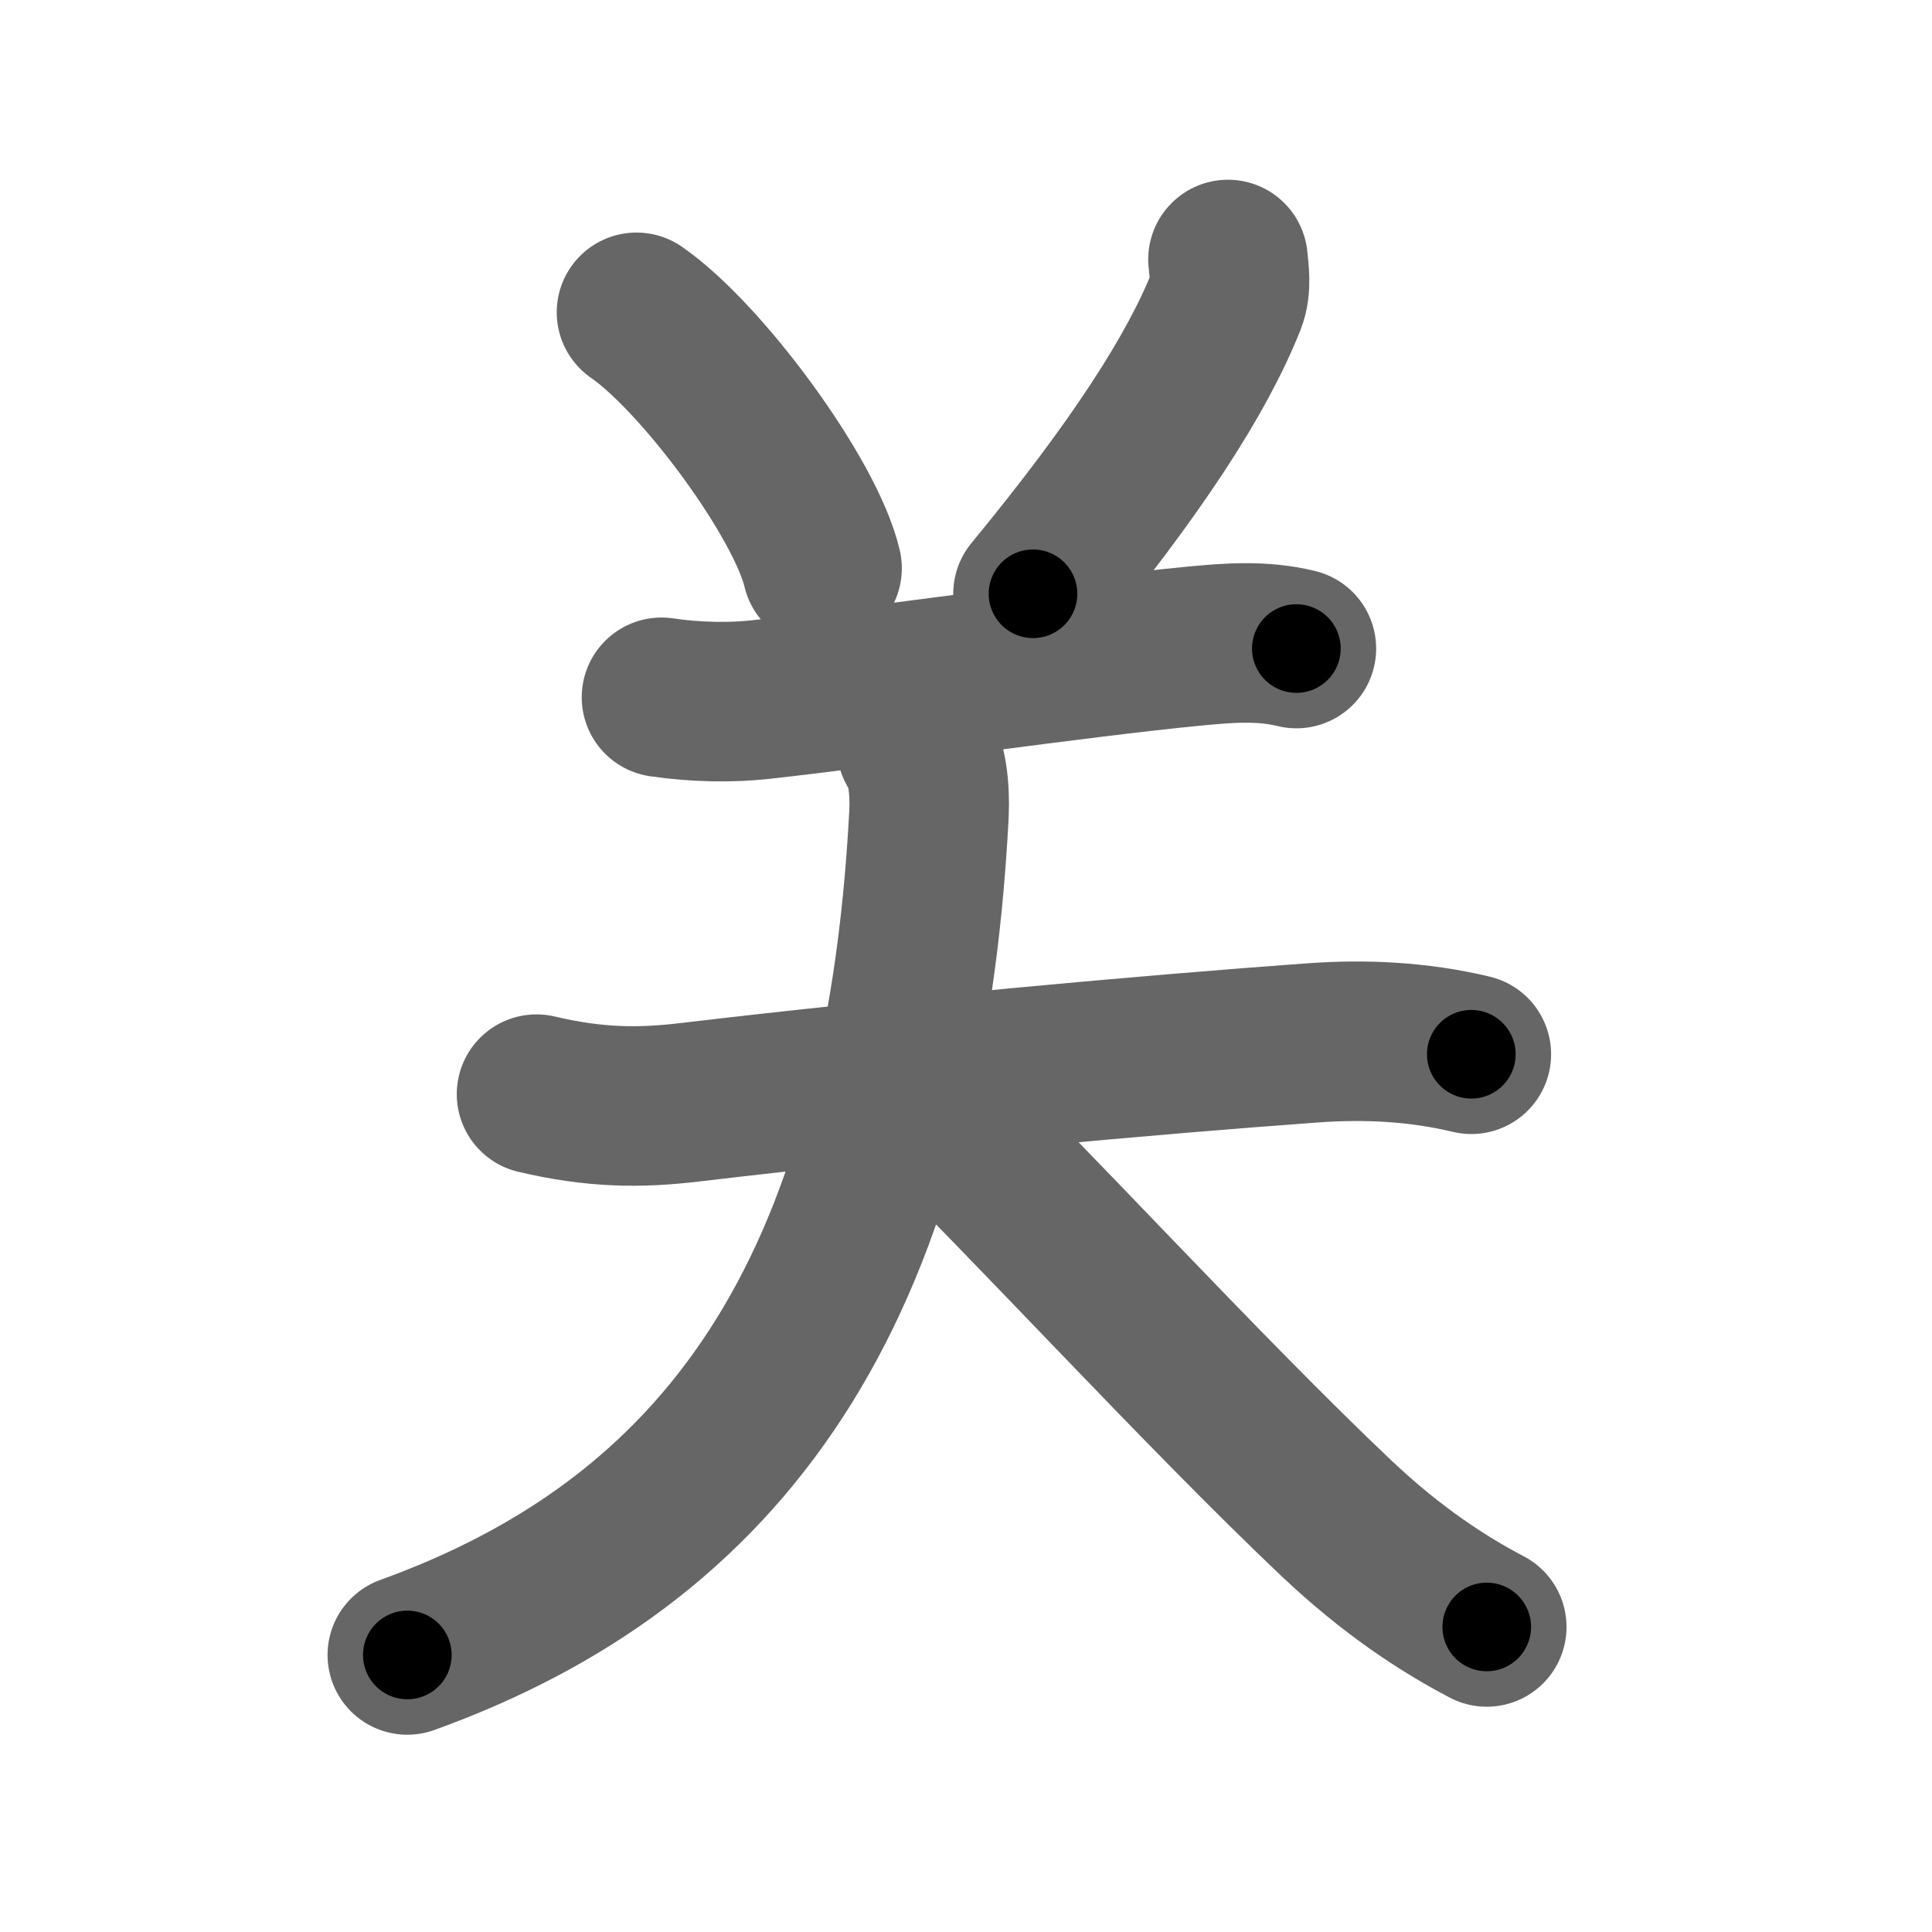 <svg xmlns="http://www.w3.org/2000/svg" width="109" height="109" viewBox="0 0 109 109" id="5173"><g fill="none" stroke="#666" stroke-width="9" stroke-linecap="round" stroke-linejoin="round"><g><path d="M 35.91,17.62 c 3.69,2.55 9.54,10.48 10.47,14.44" /><path d="M 69.28,14.64 c 0.05,0.58 0.22,1.54 -0.1,2.34 -1.65,4.14 -5.03,9.39 -10.9,16.52" /><g><path d="M 37.32,39.34 c 1.96,0.29 3.96,0.31 5.58,0.13 6.28,-0.69 17.97,-2.39 24.4,-3.01 1.98,-0.19 3.88,-0.35 5.84,0.13" /><g><path d="M 30.27,61.73 c 3.26,0.77 5.78,0.8 8.64,0.46 12.12,-1.44 26.11,-2.7 35.12,-3.35 3.02,-0.22 6.01,-0.07 8.98,0.64" /><path d="M 51.71,42.12 c 0.6,0.76 0.77,2.38 0.7,3.84 -1.43,27.29 -11.79,41.04 -29.43,47.41" /><path d="M 51.98,61.89 c 5.79,5.58 15.85,16.6 23.41,23.76 3.14,2.97 6.01,4.84 8.49,6.14" /></g></g></g></g><g fill="none" stroke="#000" stroke-width="5" stroke-linecap="round" stroke-linejoin="round"><g><path d="M 35.91,17.62 c 3.69,2.55 9.54,10.48 10.47,14.44" stroke-dasharray="18.07" stroke-dashoffset="18.07"><animate id="0" attributeName="stroke-dashoffset" values="18.07;0" dur="0.18s" fill="freeze" begin="0s;5173.click" /></path><path d="M 69.28,14.64 c 0.05,0.58 0.22,1.54 -0.1,2.34 -1.65,4.14 -5.03,9.39 -10.9,16.52" stroke-dasharray="22.23" stroke-dashoffset="22.23"><animate attributeName="stroke-dashoffset" values="22.23" fill="freeze" begin="5173.click" /><animate id="1" attributeName="stroke-dashoffset" values="22.23;0" dur="0.22s" fill="freeze" begin="0.end" /></path><g><path d="M 37.32,39.34 c 1.96,0.29 3.96,0.31 5.58,0.13 6.28,-0.69 17.97,-2.39 24.4,-3.01 1.98,-0.19 3.88,-0.35 5.84,0.13" stroke-dasharray="36.05" stroke-dashoffset="36.05"><animate attributeName="stroke-dashoffset" values="36.05" fill="freeze" begin="5173.click" /><animate id="2" attributeName="stroke-dashoffset" values="36.05;0" dur="0.36s" fill="freeze" begin="1.end" /></path><g><path d="M 30.27,61.73 c 3.26,0.77 5.78,0.8 8.64,0.46 12.12,-1.44 26.11,-2.7 35.12,-3.35 3.02,-0.22 6.01,-0.07 8.98,0.64" stroke-dasharray="53.02" stroke-dashoffset="53.02"><animate attributeName="stroke-dashoffset" values="53.02" fill="freeze" begin="5173.click" /><animate id="3" attributeName="stroke-dashoffset" values="53.02;0" dur="0.53s" fill="freeze" begin="2.end" /></path><path d="M 51.71,42.12 c 0.6,0.76 0.77,2.38 0.7,3.84 -1.43,27.29 -11.79,41.04 -29.43,47.41" stroke-dasharray="63.69" stroke-dashoffset="63.69"><animate attributeName="stroke-dashoffset" values="63.69" fill="freeze" begin="5173.click" /><animate id="4" attributeName="stroke-dashoffset" values="63.69;0" dur="0.48s" fill="freeze" begin="3.end" /></path><path d="M 51.98,61.89 c 5.79,5.58 15.85,16.6 23.41,23.76 3.14,2.97 6.01,4.84 8.49,6.14" stroke-dasharray="43.87" stroke-dashoffset="43.87"><animate attributeName="stroke-dashoffset" values="43.87" fill="freeze" begin="5173.click" /><animate id="5" attributeName="stroke-dashoffset" values="43.87;0" dur="0.44s" fill="freeze" begin="4.end" /></path></g></g></g></g></svg>
